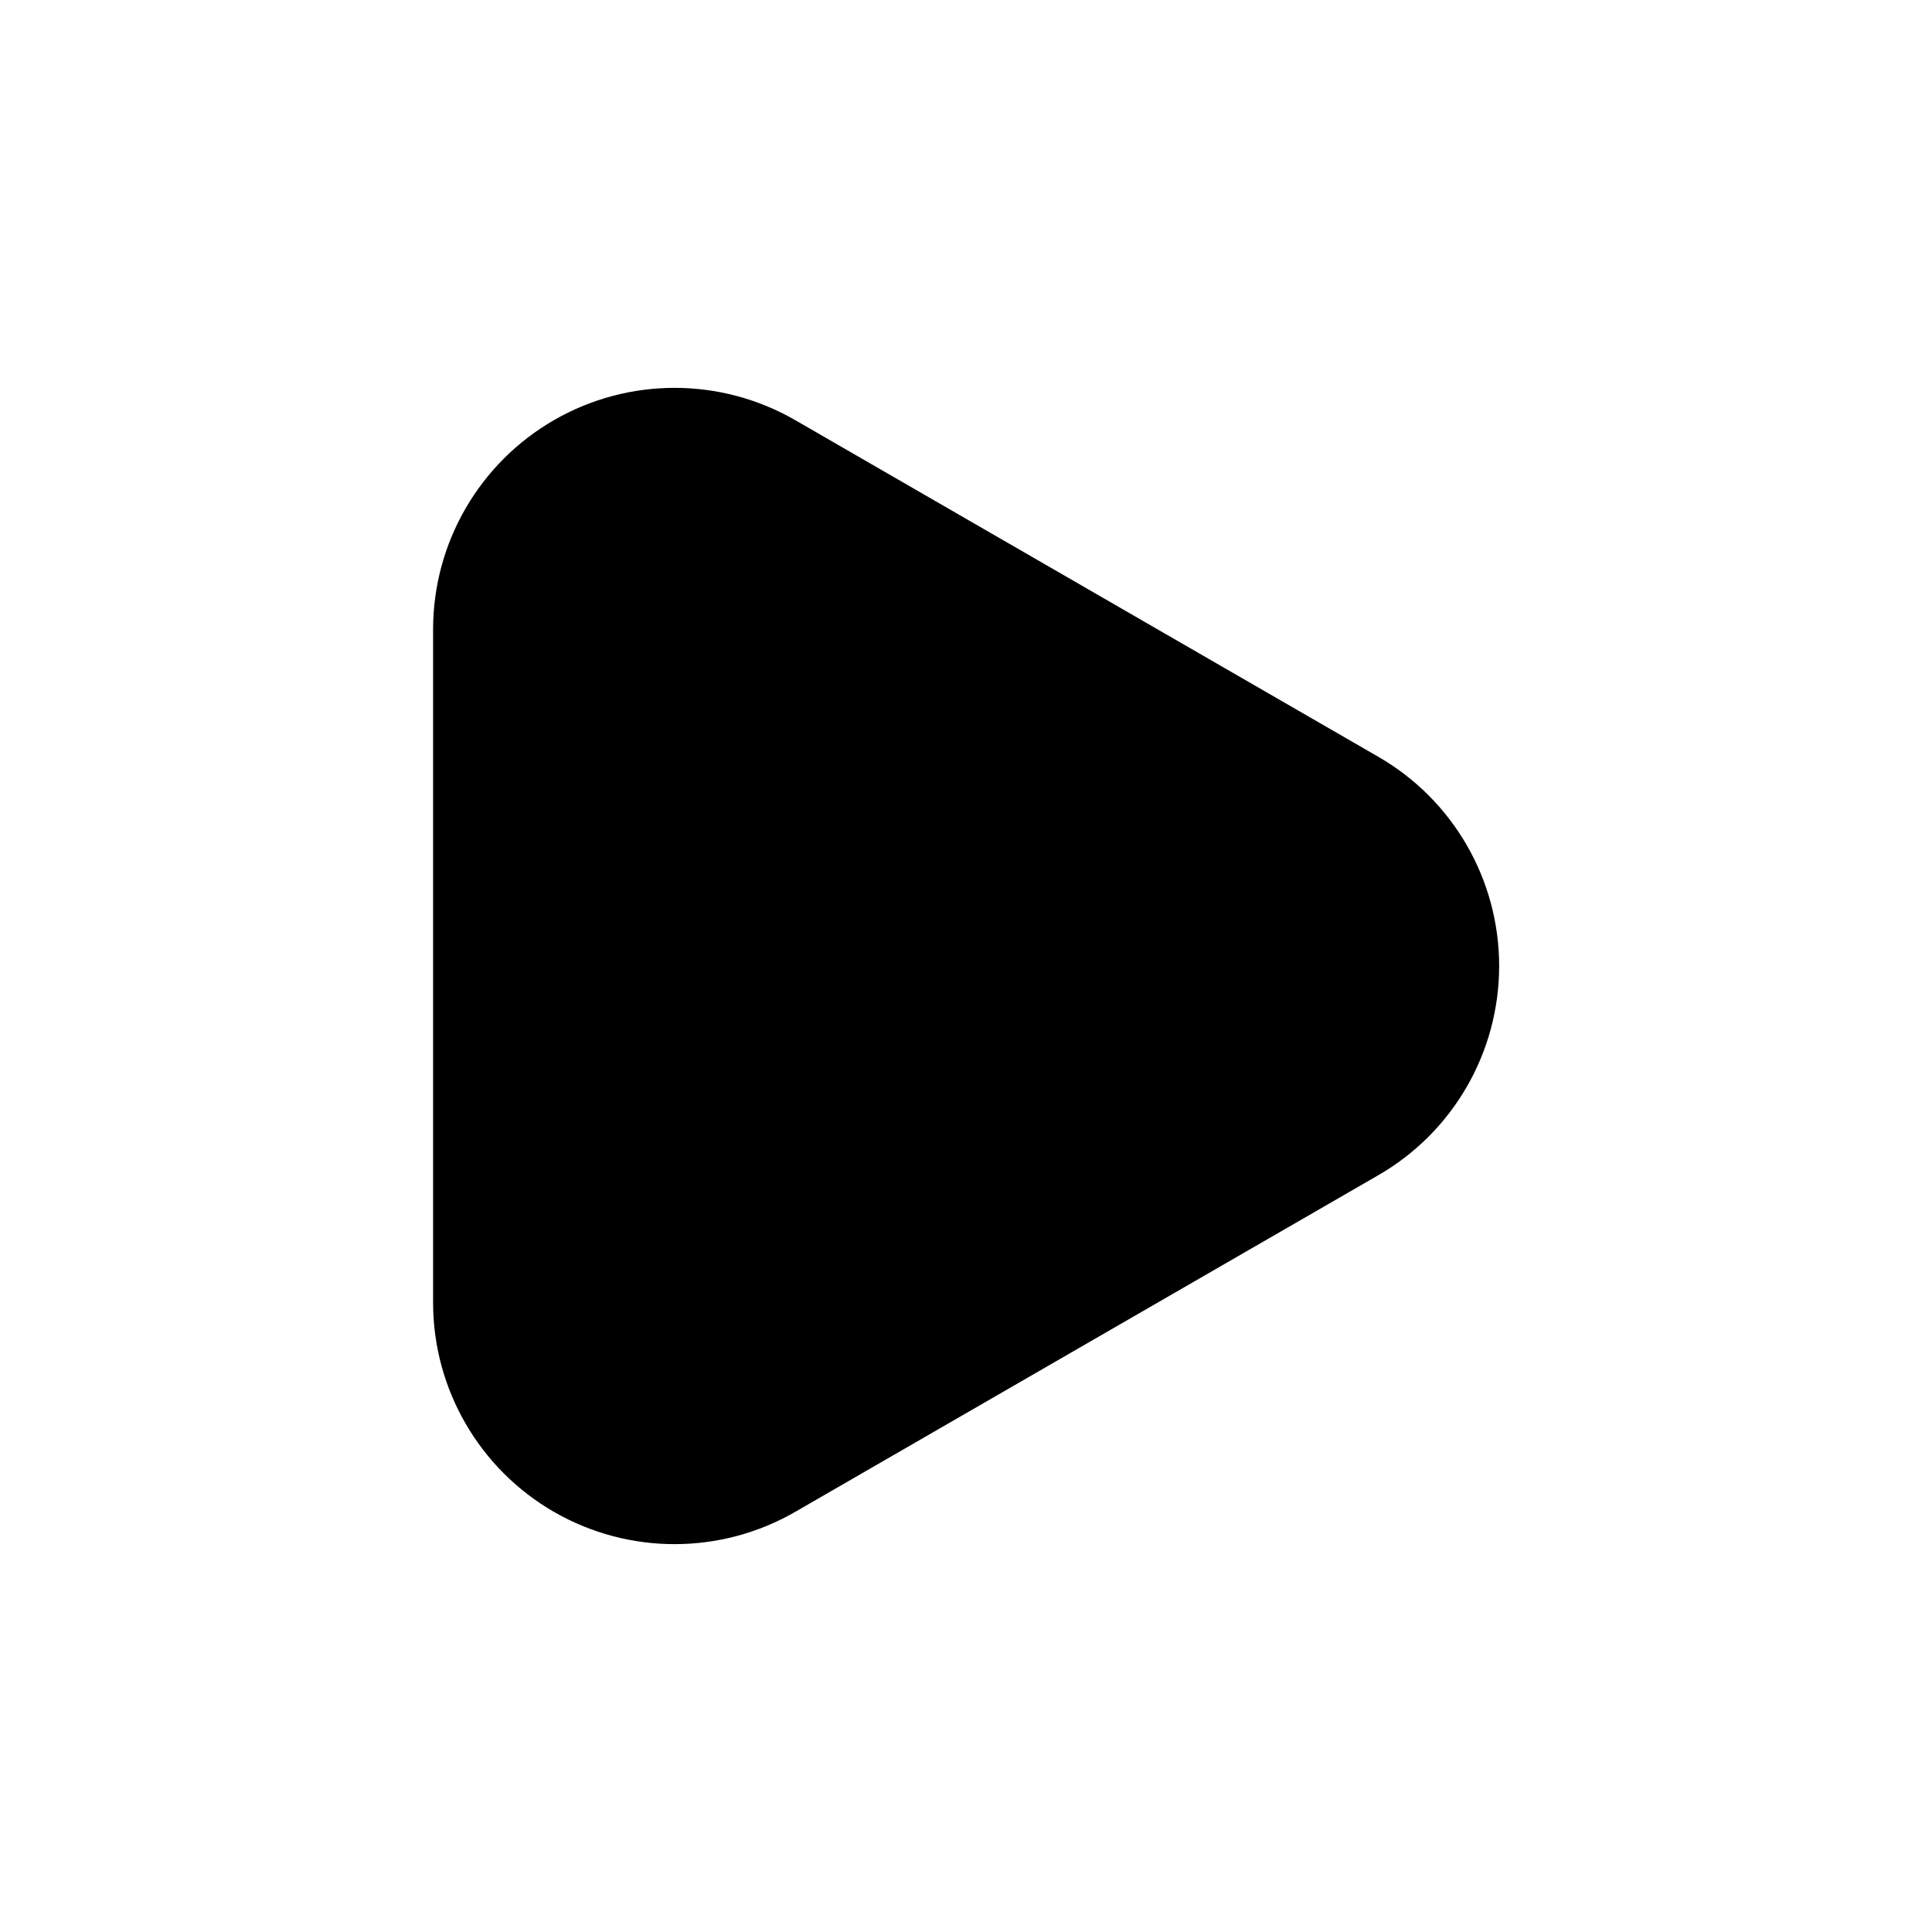 <svg width="100%" height="100%" viewBox="0 0 24 24" fill="currentColor" xmlns="http://www.w3.org/2000/svg">
<path d="M17.12 9.4L9.88 5.22C8.953 4.685 7.811 4.684 6.883 5.218C5.956 5.752 5.383 6.74 5.38 7.81V16.19C5.383 17.26 5.956 18.248 6.883 18.782C7.811 19.316 8.953 19.315 9.88 18.78L17.12 14.6C18.05 14.065 18.623 13.073 18.623 12C18.623 10.927 18.05 9.935 17.12 9.4Z" fill="currentColor"/>
</svg>
